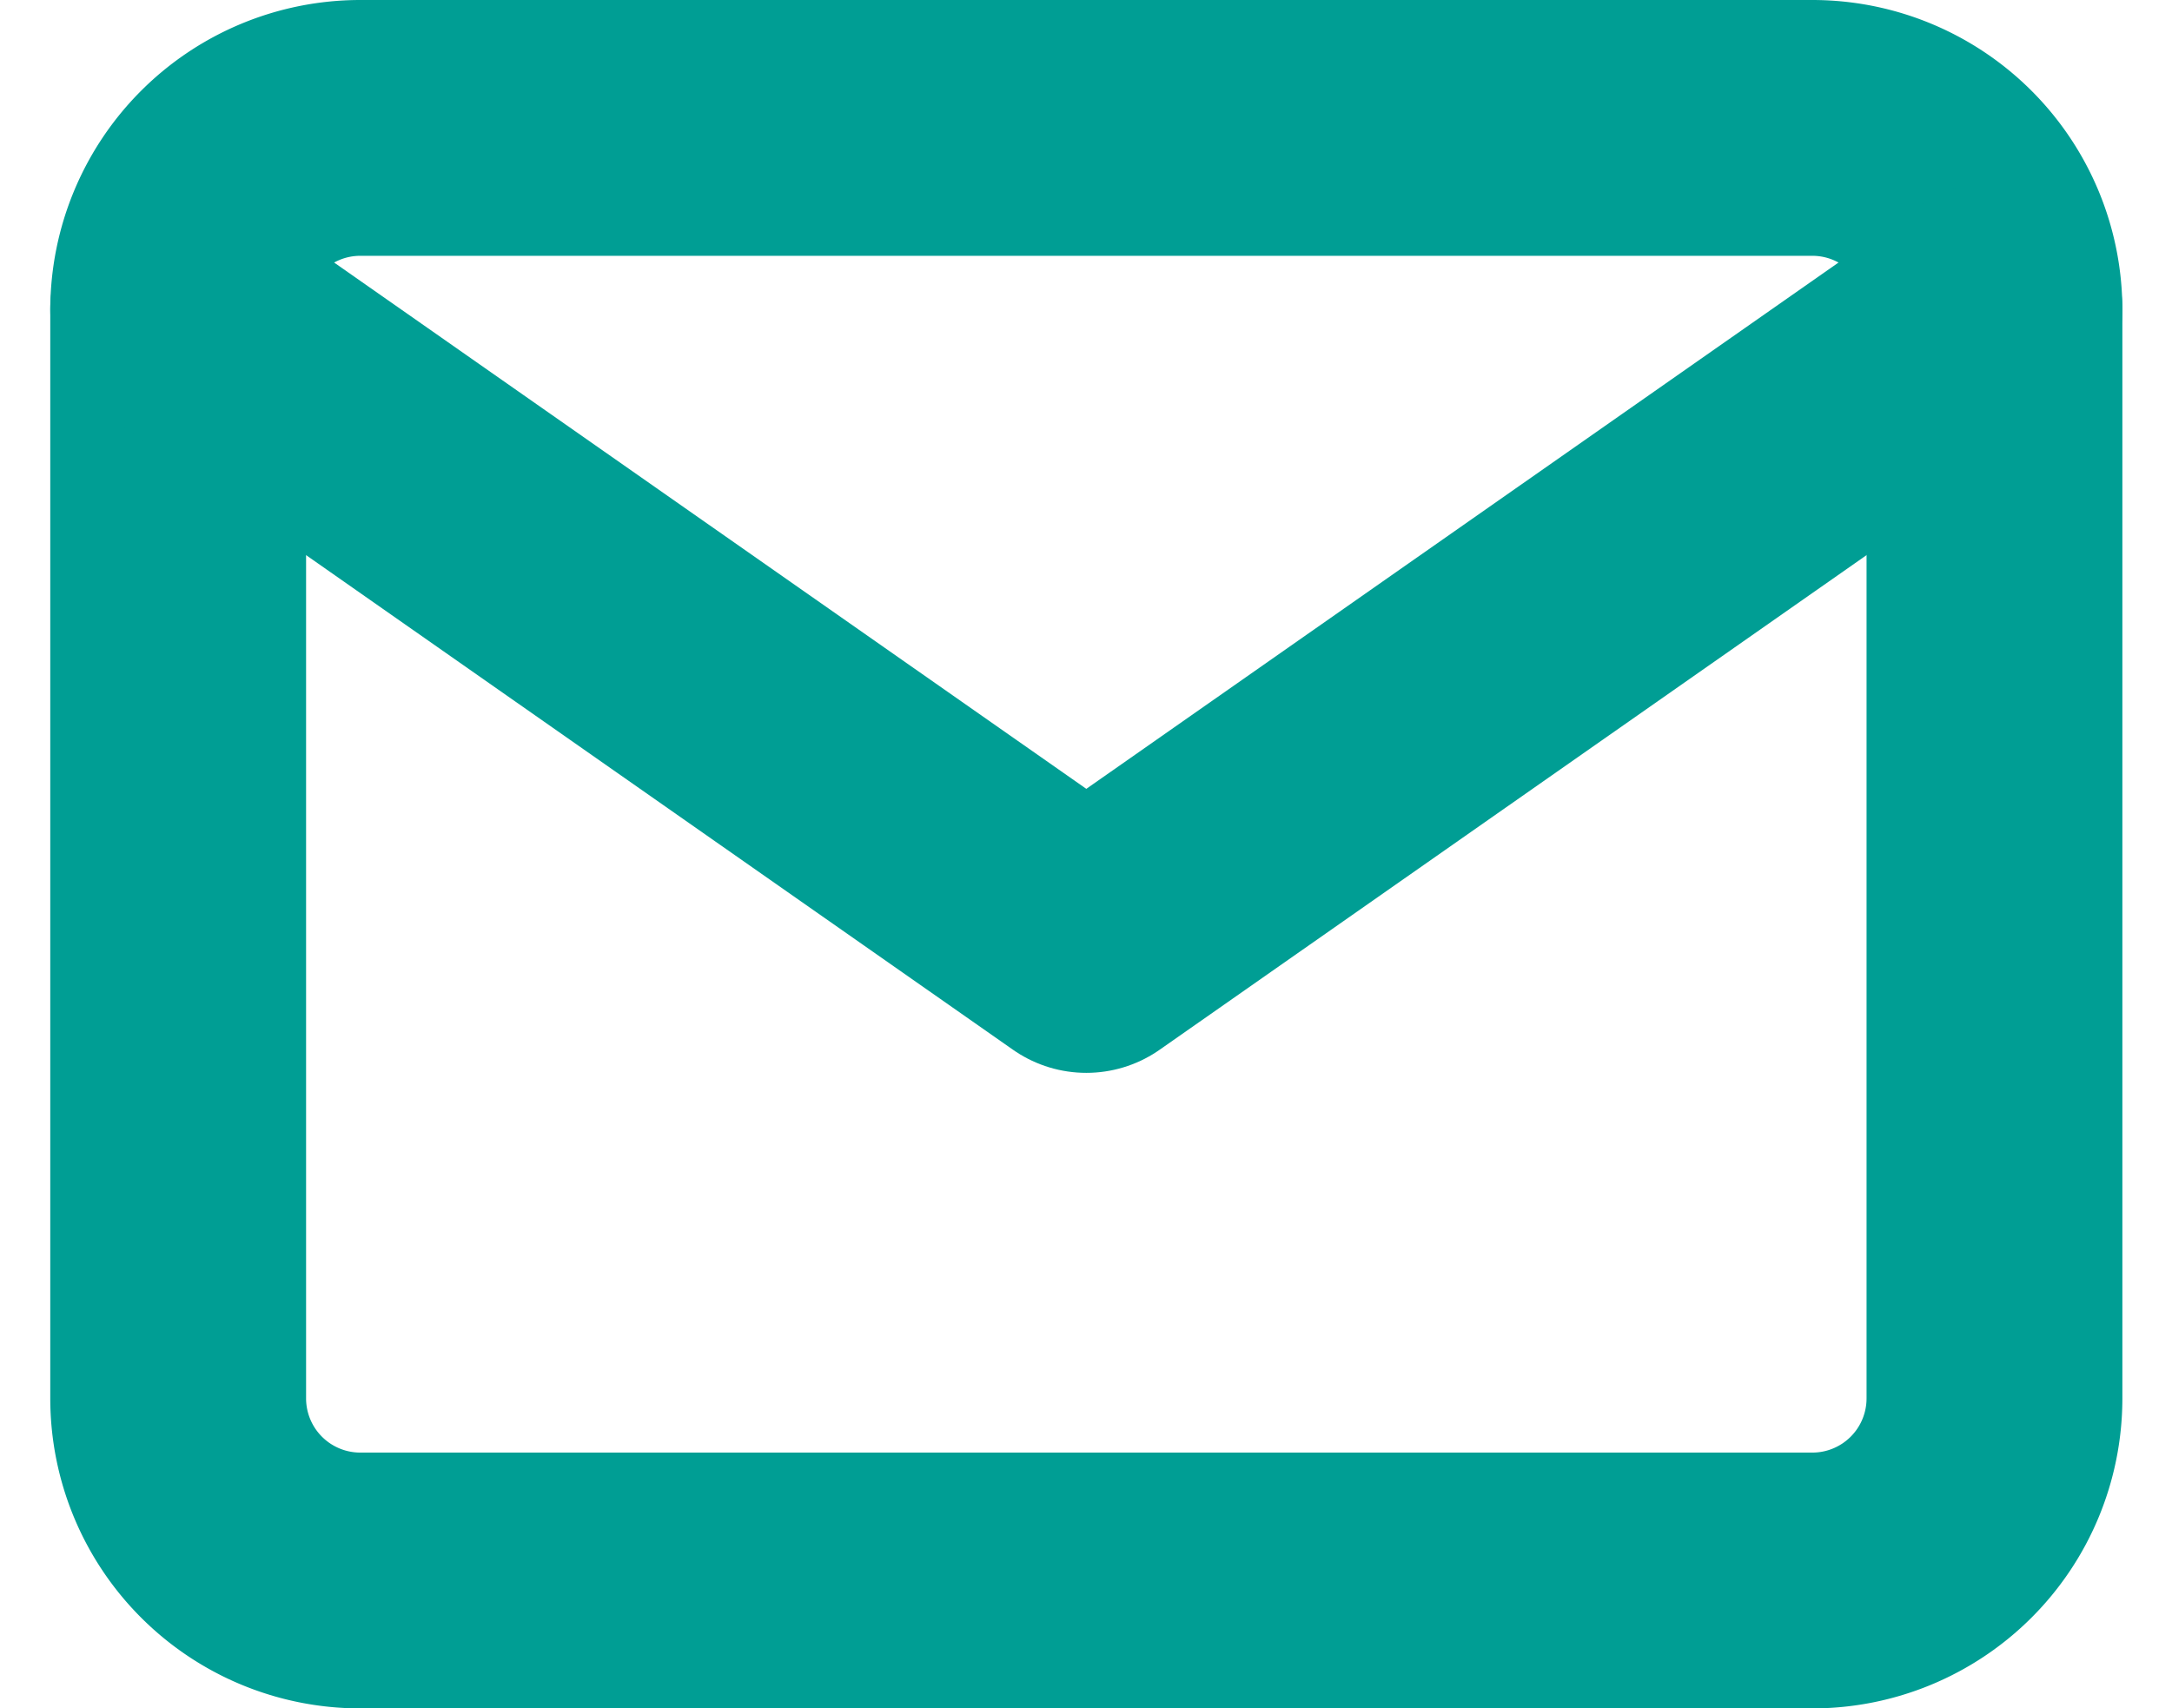 <svg xmlns="http://www.w3.org/2000/svg" width="16.981" height="13.357" viewBox="0 0 16.981 13.357">
  <g id="Icon_feather-mail" data-name="Icon feather-mail" transform="translate(-1.607 -5)">
    <path id="Path_11604" data-name="Path 11604" d="M4.42,6H15.776A1.424,1.424,0,0,1,17.2,7.42v8.517a1.424,1.424,0,0,1-1.42,1.42H4.42A1.424,1.424,0,0,1,3,15.937V7.42A1.424,1.424,0,0,1,4.42,6Z" transform="translate(0 0)" fill="none" stroke="#009e94" stroke-linecap="round" stroke-linejoin="round" stroke-width="2"/>
    <path id="Path_11605" data-name="Path 11605" d="M17.2,9l-7.1,4.968L3,9" transform="translate(0 -1.58)" fill="none" stroke="#009e94" stroke-linecap="round" stroke-linejoin="round" stroke-width="2"/>
  </g>
</svg>

